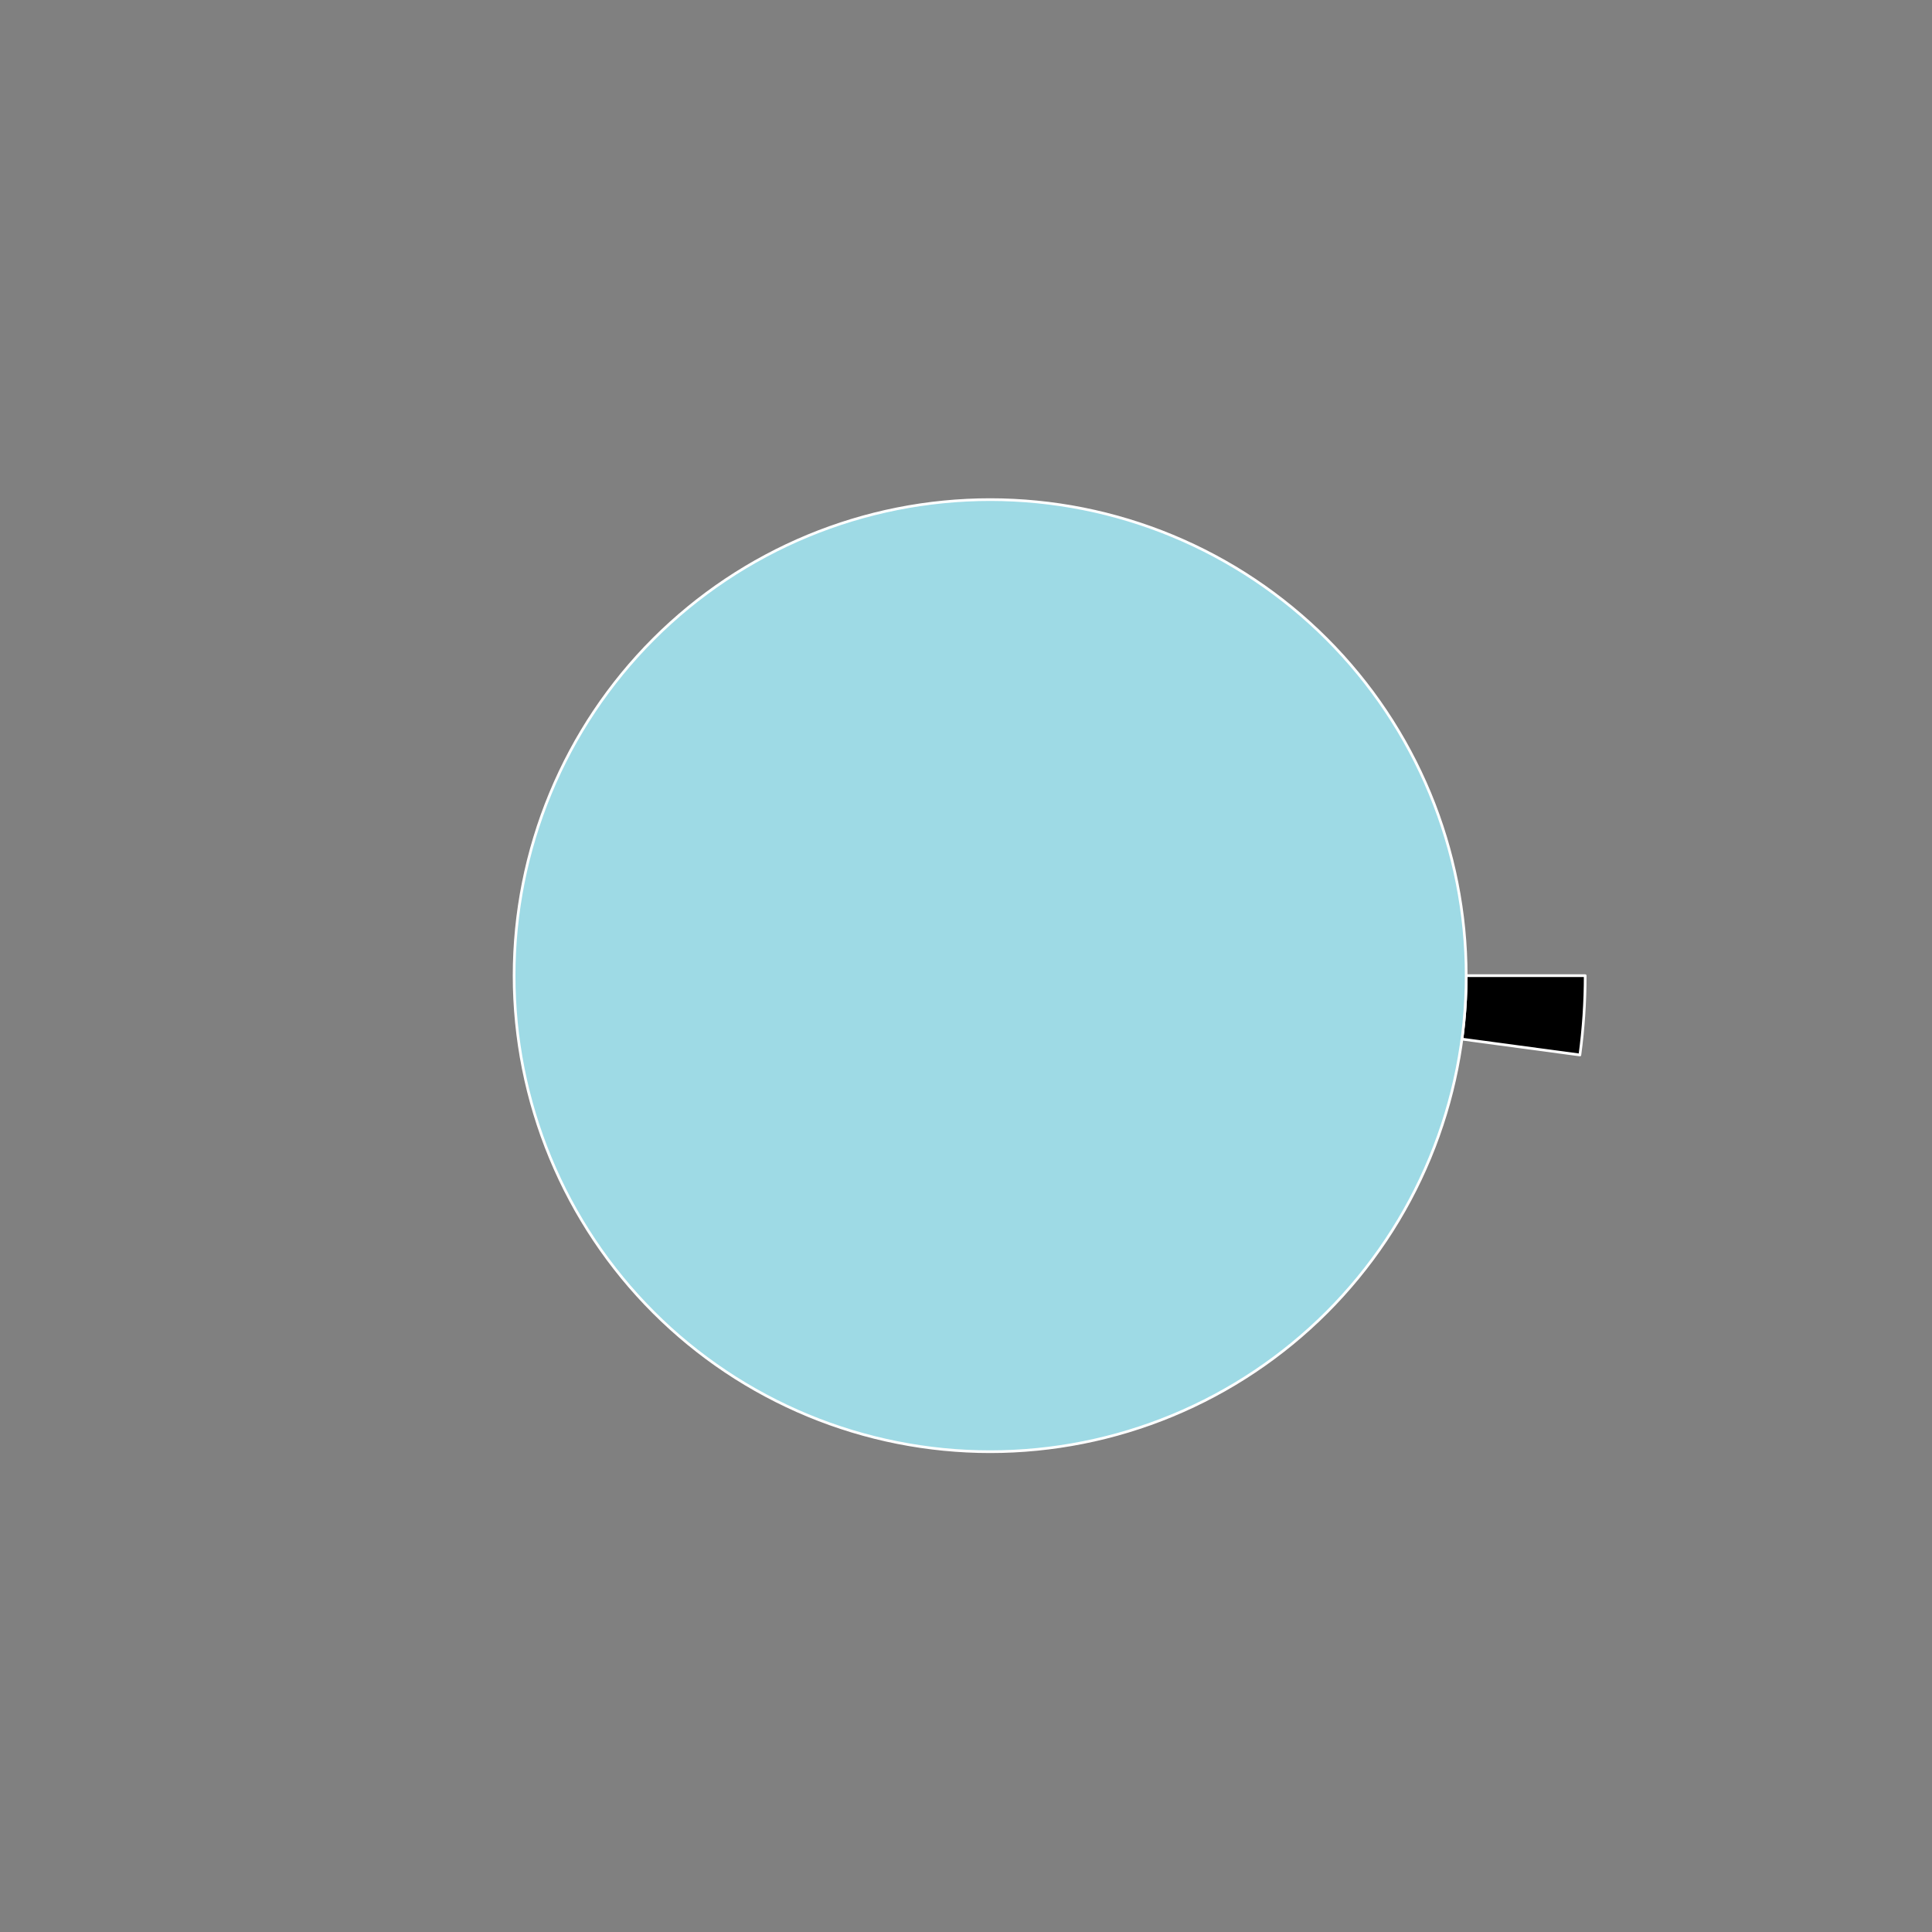 <?xml version="1.0" encoding="utf-8" standalone="no"?>
<!DOCTYPE svg PUBLIC "-//W3C//DTD SVG 1.1//EN"
  "http://www.w3.org/Graphics/SVG/1.1/DTD/svg11.dtd">
<svg xmlns:xlink="http://www.w3.org/1999/xlink" width="720pt" height="720pt" viewBox="0 0 720 720" xmlns="http://www.w3.org/2000/svg" version="1.1">
 <rect x="0" y="0" width="720" height="720" fill="#808080" stroke="none"/>
 <defs>
  <style type="text/css">*{stroke-linejoin: round; stroke-linecap: butt}</style>
 </defs>
 <g id="figure_1">
  <g id="patch_1">
   <path d="M 0 720 
L 720 720 
L 720 0 
L 0 0 
L 0 720 
z
" style="fill: none"/>
  </g>
  <g id="axes_1">
   <g id="patch_2">
    <path d="M 590.76 363.6 
C 590.76 335.102 585.267 306.87 574.581 280.451 
C 563.896 254.032 548.218 229.919 528.406 209.434 
C 508.595 188.949 485.019 172.474 458.972 160.912 
C 432.925 149.35 404.892 142.916 376.41 141.964 
C 347.928 141.012 319.528 145.558 292.767 155.355 
C 266.006 165.151 241.382 180.015 220.247 199.131 
C 199.111 218.247 181.857 241.259 169.431 266.905 
C 157.005 292.551 149.639 320.354 147.735 348.788 
C 145.832 377.222 149.427 405.759 158.324 432.832 
C 167.221 459.906 181.253 485.012 199.652 506.774 
C 218.051 528.537 240.474 546.55 265.691 559.826 
C 290.907 573.102 318.448 581.394 346.803 584.246 
C 375.157 587.099 403.798 584.459 431.154 576.472 
C 458.509 568.485 484.071 555.299 506.436 537.637 
C 528.801 519.976 547.553 498.167 561.664 473.409 
C 575.776 448.65 584.983 421.401 588.781 393.158 
L 544.825 387.246 
C 541.786 409.841 534.421 431.64 523.132 451.447 
C 511.843 471.254 496.841 488.7 478.949 502.83 
C 461.057 516.959 440.607 527.508 418.723 533.897 
C 396.838 540.287 373.926 542.399 351.242 540.117 
C 328.558 537.835 306.526 531.202 286.353 520.581 
C 266.179 509.96 248.241 495.549 233.522 478.14 
C 218.803 460.73 207.577 440.644 200.459 418.986 
C 193.342 397.327 190.465 374.498 191.988 351.75 
C 193.511 329.003 199.404 306.761 209.345 286.244 
C 219.286 265.727 233.089 247.318 249.997 232.025 
C 266.906 216.732 286.605 204.841 308.013 197.004 
C 329.422 189.167 352.143 185.529 374.928 186.291 
C 397.714 187.053 420.14 192.2 440.978 201.449 
C 461.815 210.699 480.676 223.879 496.525 240.267 
C 512.374 256.655 524.917 275.946 533.465 297.081 
C 542.013 318.216 546.408 340.802 546.408 363.6 
L 590.76 363.6 
z
" style="fill: none; opacity: 0"/>
   </g>
   <g id="patch_3">
    <path d="M 588.781 393.158 
C 589.44 388.26 589.935 383.342 590.265 378.412 
C 590.595 373.482 590.76 368.541 590.76 363.6 
L 546.408 363.6 
C 546.408 367.553 546.276 371.505 546.012 375.45 
C 545.748 379.394 545.352 383.328 544.825 387.246 
z
" style="stroke: #ffffff; stroke-linejoin: miter"/>
   </g>
   <g id="patch_4">
    <path d="M 546.408 363.6 
C 546.408 340.303 541.819 317.233 532.904 295.709 
C 523.988 274.185 510.92 254.627 494.446 238.154 
C 477.973 221.68 458.415 208.612 436.891 199.696 
C 415.367 190.781 392.297 186.192 369 186.192 
C 345.703 186.192 322.633 190.781 301.109 199.696 
C 279.585 208.612 260.027 221.68 243.554 238.154 
C 227.08 254.627 214.012 274.185 205.096 295.709 
C 196.181 317.233 191.592 340.303 191.592 363.6 
C 191.592 386.897 196.181 409.967 205.096 431.491 
C 214.012 453.015 227.08 472.573 243.554 489.046 
C 260.027 505.52 279.585 518.588 301.109 527.504 
C 322.633 536.419 345.703 541.008 369 541.008 
C 392.297 541.008 415.367 536.419 436.891 527.504 
C 458.415 518.588 477.973 505.52 494.446 489.046 
C 510.92 472.573 523.988 453.015 532.904 431.491 
C 541.819 409.967 546.408 386.897 546.408 363.6 
M 369 363.6 
z
" style="fill: #9edae5; stroke: #ffffff; stroke-linejoin: miter"/>
   </g>
   <g id="matplotlib.axis_1"/>
   <g id="matplotlib.axis_2"/>
  </g>
 </g>
</svg>
